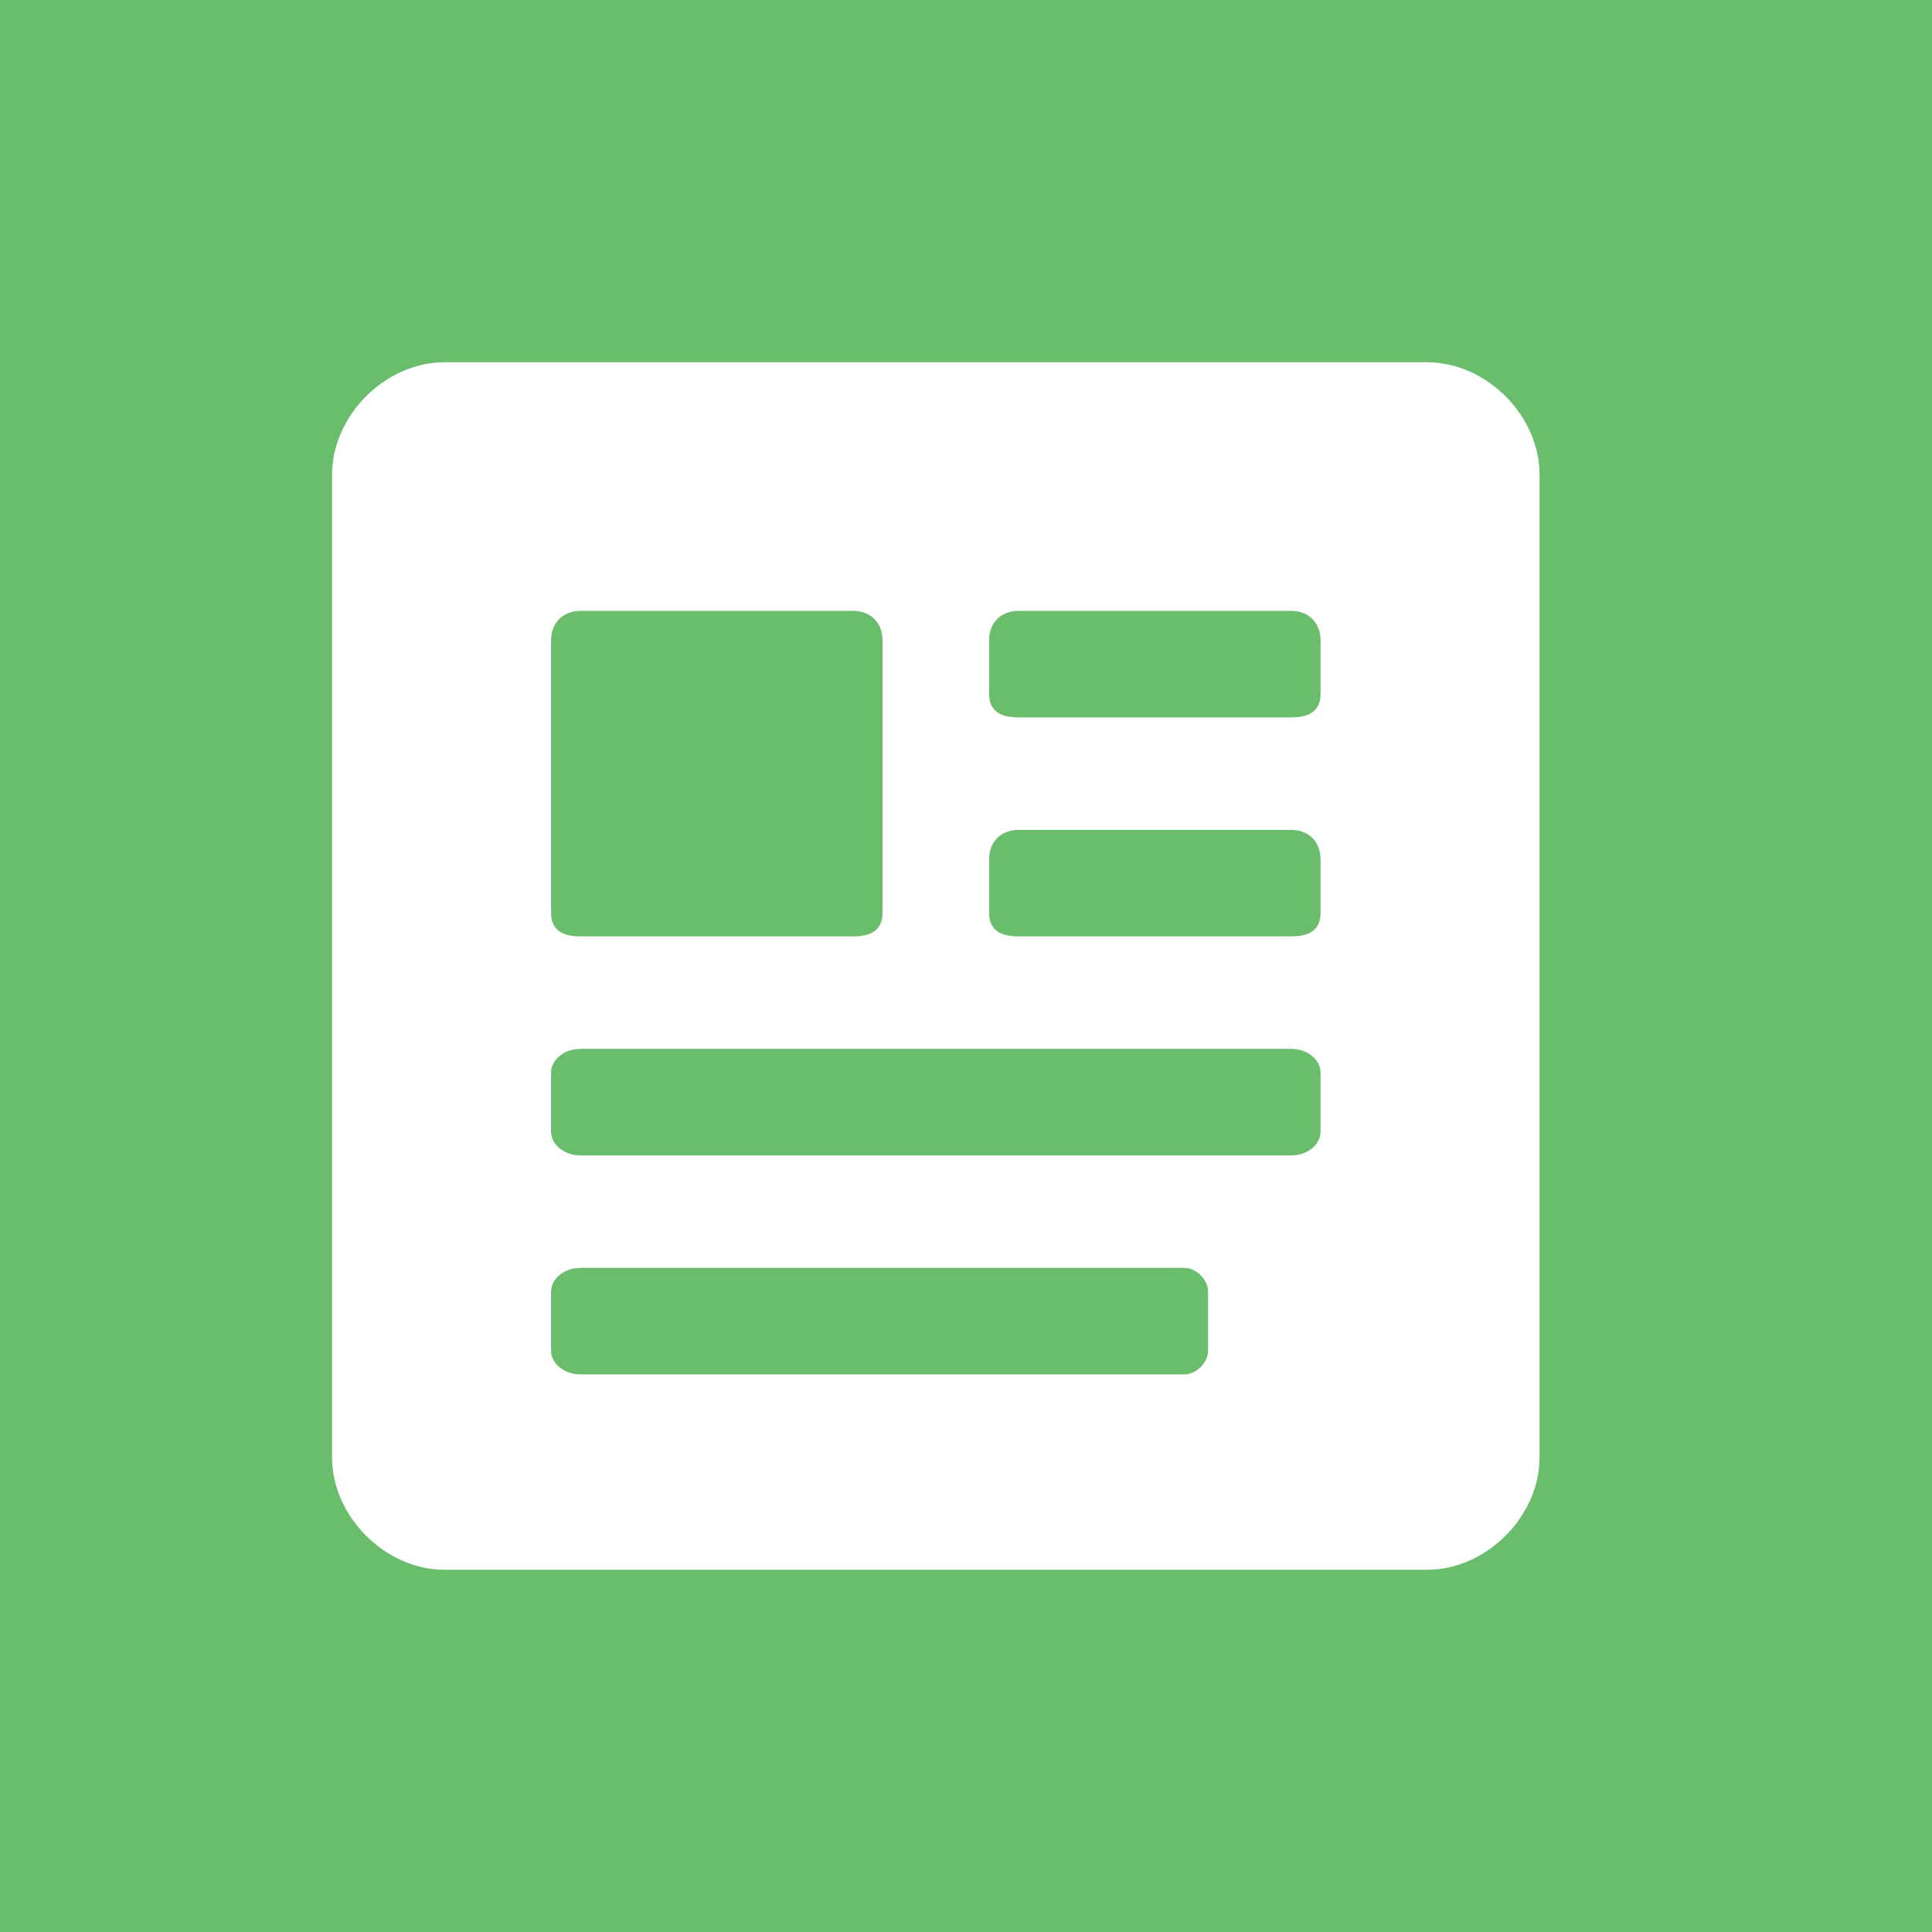 <?xml version="1.0" encoding="UTF-8" standalone="no"?>
<svg width="200px" height="200px" viewBox="0 0 200 200" version="1.1" xmlns="http://www.w3.org/2000/svg" xmlns:xlink="http://www.w3.org/1999/xlink" xmlns:sketch="http://www.bohemiancoding.com/sketch/ns">
    <!-- Generator: Sketch 3.4.2 (15857) - http://www.bohemiancoding.com/sketch -->
    <title>rich-text</title>
    <desc>Created with Sketch.</desc>
    <defs></defs>
    <g id="Page-2" stroke="none" stroke-width="1" fill="none" fill-rule="evenodd" sketch:type="MSPage">
        <g id="detail" sketch:type="MSLayerGroup" fill="#6bbd6e">
            <path d="M0,0 L200,0 L200,200 L0,200 L0,0 Z M147.733,37.5 L46.017,37.5 C39.89,37.5 34.375,43.015 34.375,49.142 L34.375,150.858 C34.375,156.985 39.89,162.5 46.017,162.5 L147.733,162.5 C153.86,162.5 159.375,156.985 159.375,150.858 L159.375,49.142 C159.375,43.015 153.86,37.5 147.733,37.5 L147.733,37.5 Z M57.047,66.299 C57.047,64.461 58.272,63.235 60.11,63.235 L88.297,63.235 C90.135,63.235 91.36,64.461 91.36,66.299 L91.36,94.485 C91.36,96.324 90.135,96.936 88.297,96.936 L60.11,96.936 C58.272,96.936 57.047,96.324 57.047,94.485 L57.047,66.299 L57.047,66.299 Z M125.061,139.828 C125.061,141.054 123.836,142.279 122.61,142.279 L60.11,142.279 C58.272,142.279 57.047,141.054 57.047,139.828 L57.047,133.701 C57.047,132.475 58.272,131.25 60.11,131.25 L122.61,131.25 C123.836,131.25 125.061,132.475 125.061,133.701 L125.061,139.828 L125.061,139.828 Z M136.703,117.157 C136.703,118.382 135.478,119.608 133.64,119.608 L60.11,119.608 C58.272,119.608 57.047,118.382 57.047,117.157 L57.047,111.029 C57.047,109.804 58.272,108.578 60.11,108.578 L133.64,108.578 C135.478,108.578 136.703,109.804 136.703,111.029 L136.703,117.157 L136.703,117.157 Z M136.703,94.485 C136.703,96.324 135.478,96.936 133.64,96.936 L105.453,96.936 C103.615,96.936 102.39,96.324 102.39,94.485 L102.39,88.971 C102.39,87.132 103.615,85.907 105.453,85.907 L133.64,85.907 C135.478,85.907 136.703,87.132 136.703,88.971 L136.703,94.485 L136.703,94.485 Z M136.703,71.814 C136.703,73.652 135.478,74.265 133.64,74.265 L105.453,74.265 C103.615,74.265 102.39,73.652 102.39,71.814 L102.39,66.299 C102.39,64.461 103.615,63.235 105.453,63.235 L133.64,63.235 C135.478,63.235 136.703,64.461 136.703,66.299 L136.703,71.814 L136.703,71.814 Z" id="Shape" sketch:type="MSShapeGroup"></path>
        </g>
    </g>
</svg>